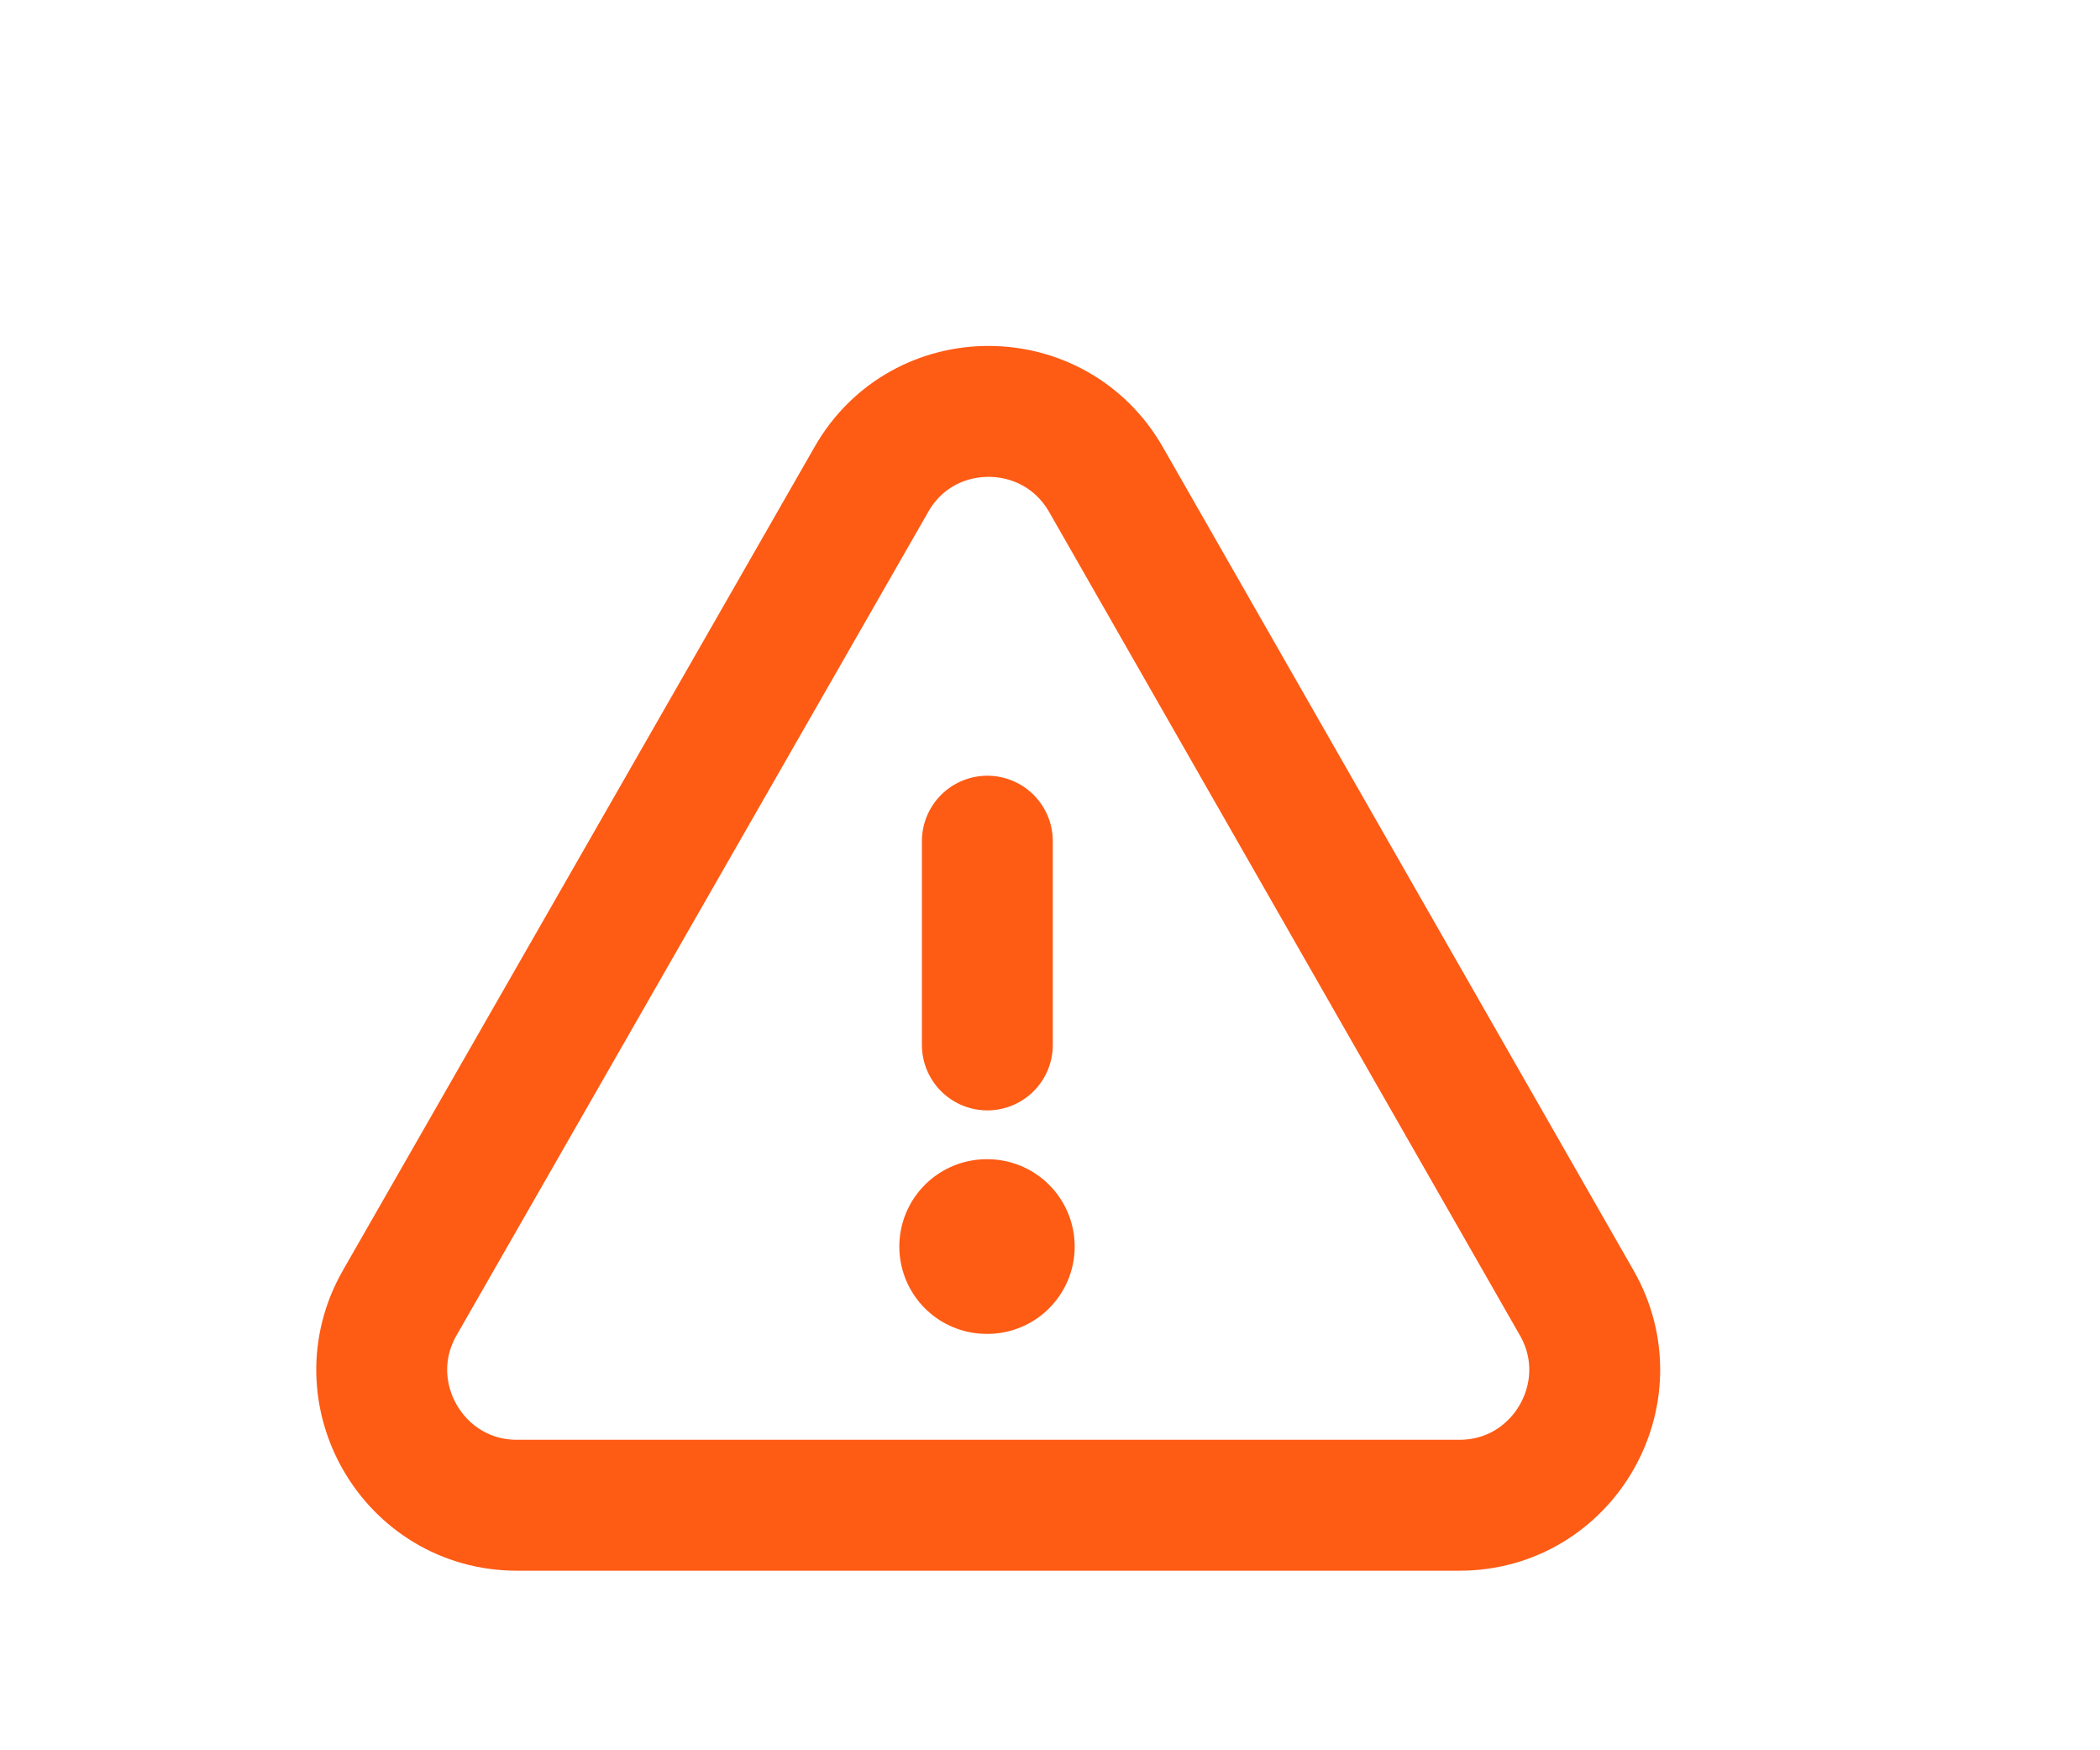 <svg width="6" height="5" viewBox="0 0 6 5" fill="none" xmlns="http://www.w3.org/2000/svg">
<path fill-rule="evenodd" clip-rule="evenodd" d="M1.477 4.3H4.17C4.466 4.3 4.652 3.979 4.505 3.722L3.16 1.37C3.012 1.111 2.638 1.11 2.49 1.369L1.142 3.722C0.995 3.979 1.181 4.3 1.477 4.3Z" stroke="#FE5B14" stroke-width="0.374" stroke-linecap="round" stroke-linejoin="round"/>
<path d="M2.821 2.985V2.403" stroke="#FE5B14" stroke-width="0.374" stroke-linecap="round" stroke-linejoin="round"/>
<path d="M2.819 3.561H2.821" stroke="#FE5B14" stroke-width="0.499" stroke-linecap="round" stroke-linejoin="round"/>
</svg>
